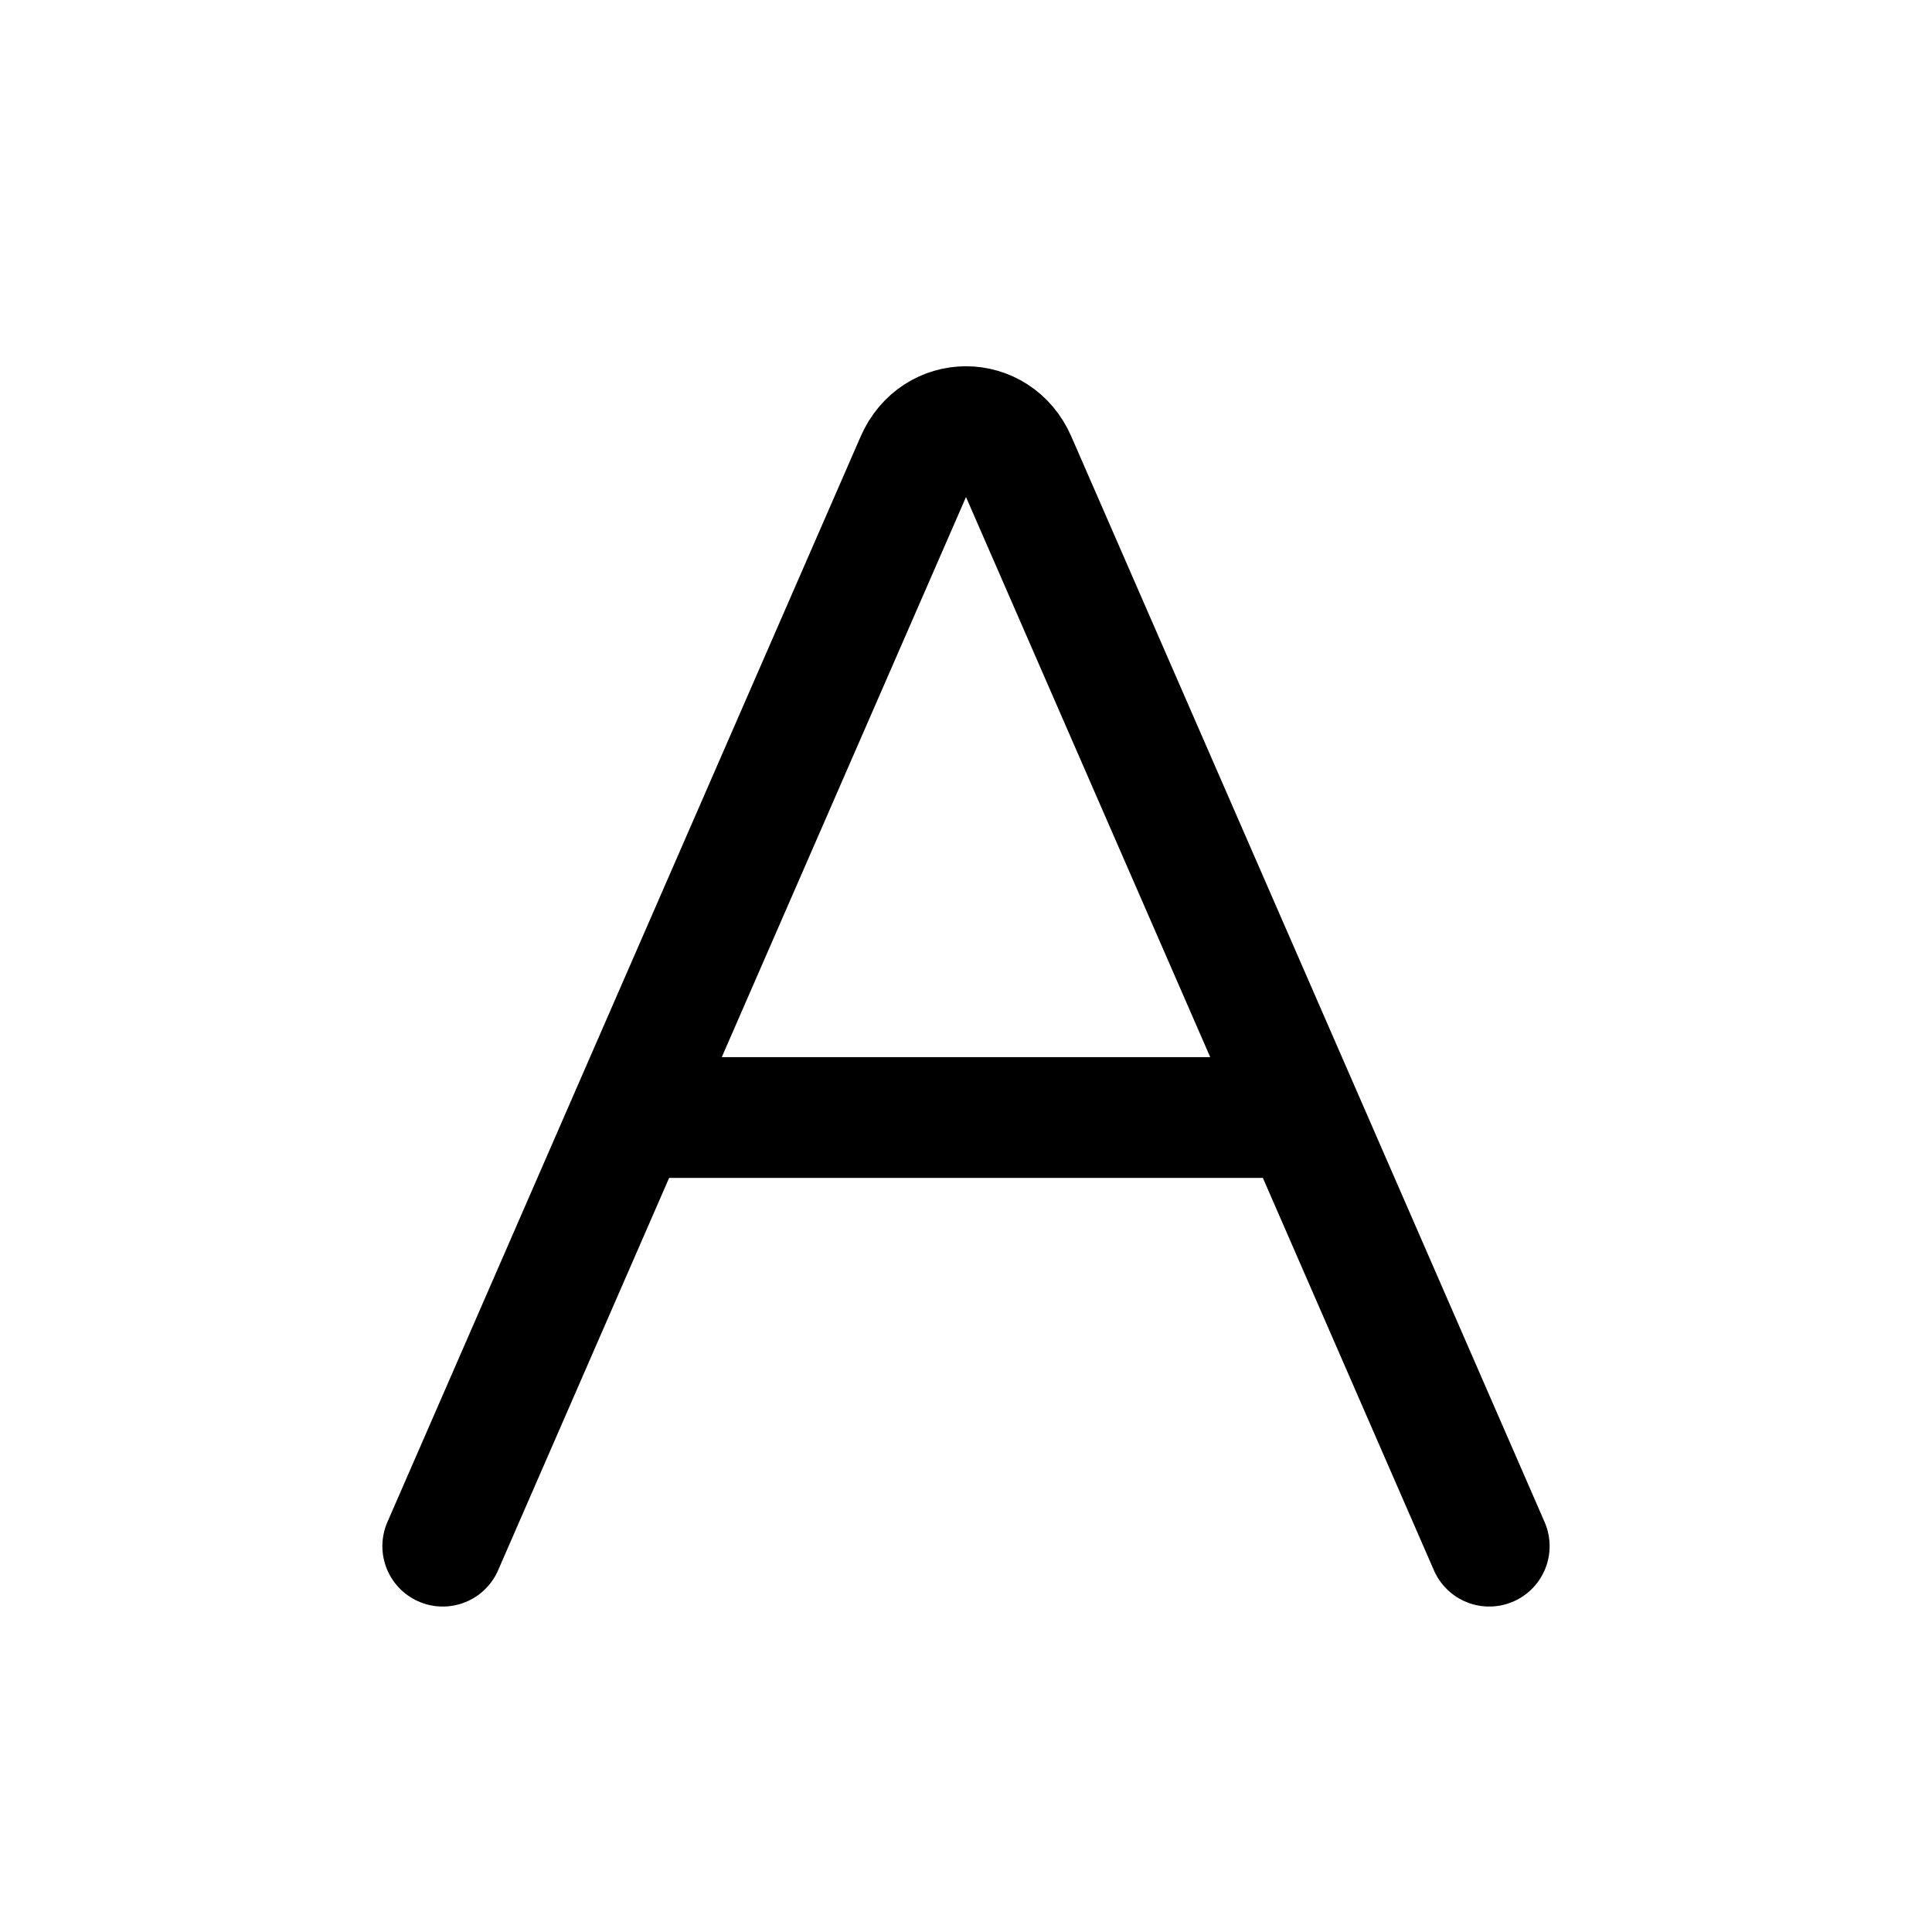 <svg width="24" height="24" viewBox="0 0 24 24" fill="none" xmlns="http://www.w3.org/2000/svg">
<path d="M5.5 19.207L7.821 13.882M7.821 13.882H16.179M7.821 13.882L11.379 5.722C11.624 5.159 12.376 5.159 12.621 5.722L16.179 13.882M16.179 13.882L18.5 19.207" stroke="currentColor" stroke-width="1.5" stroke-linecap="round" stroke-linejoin="round"/>
</svg>
